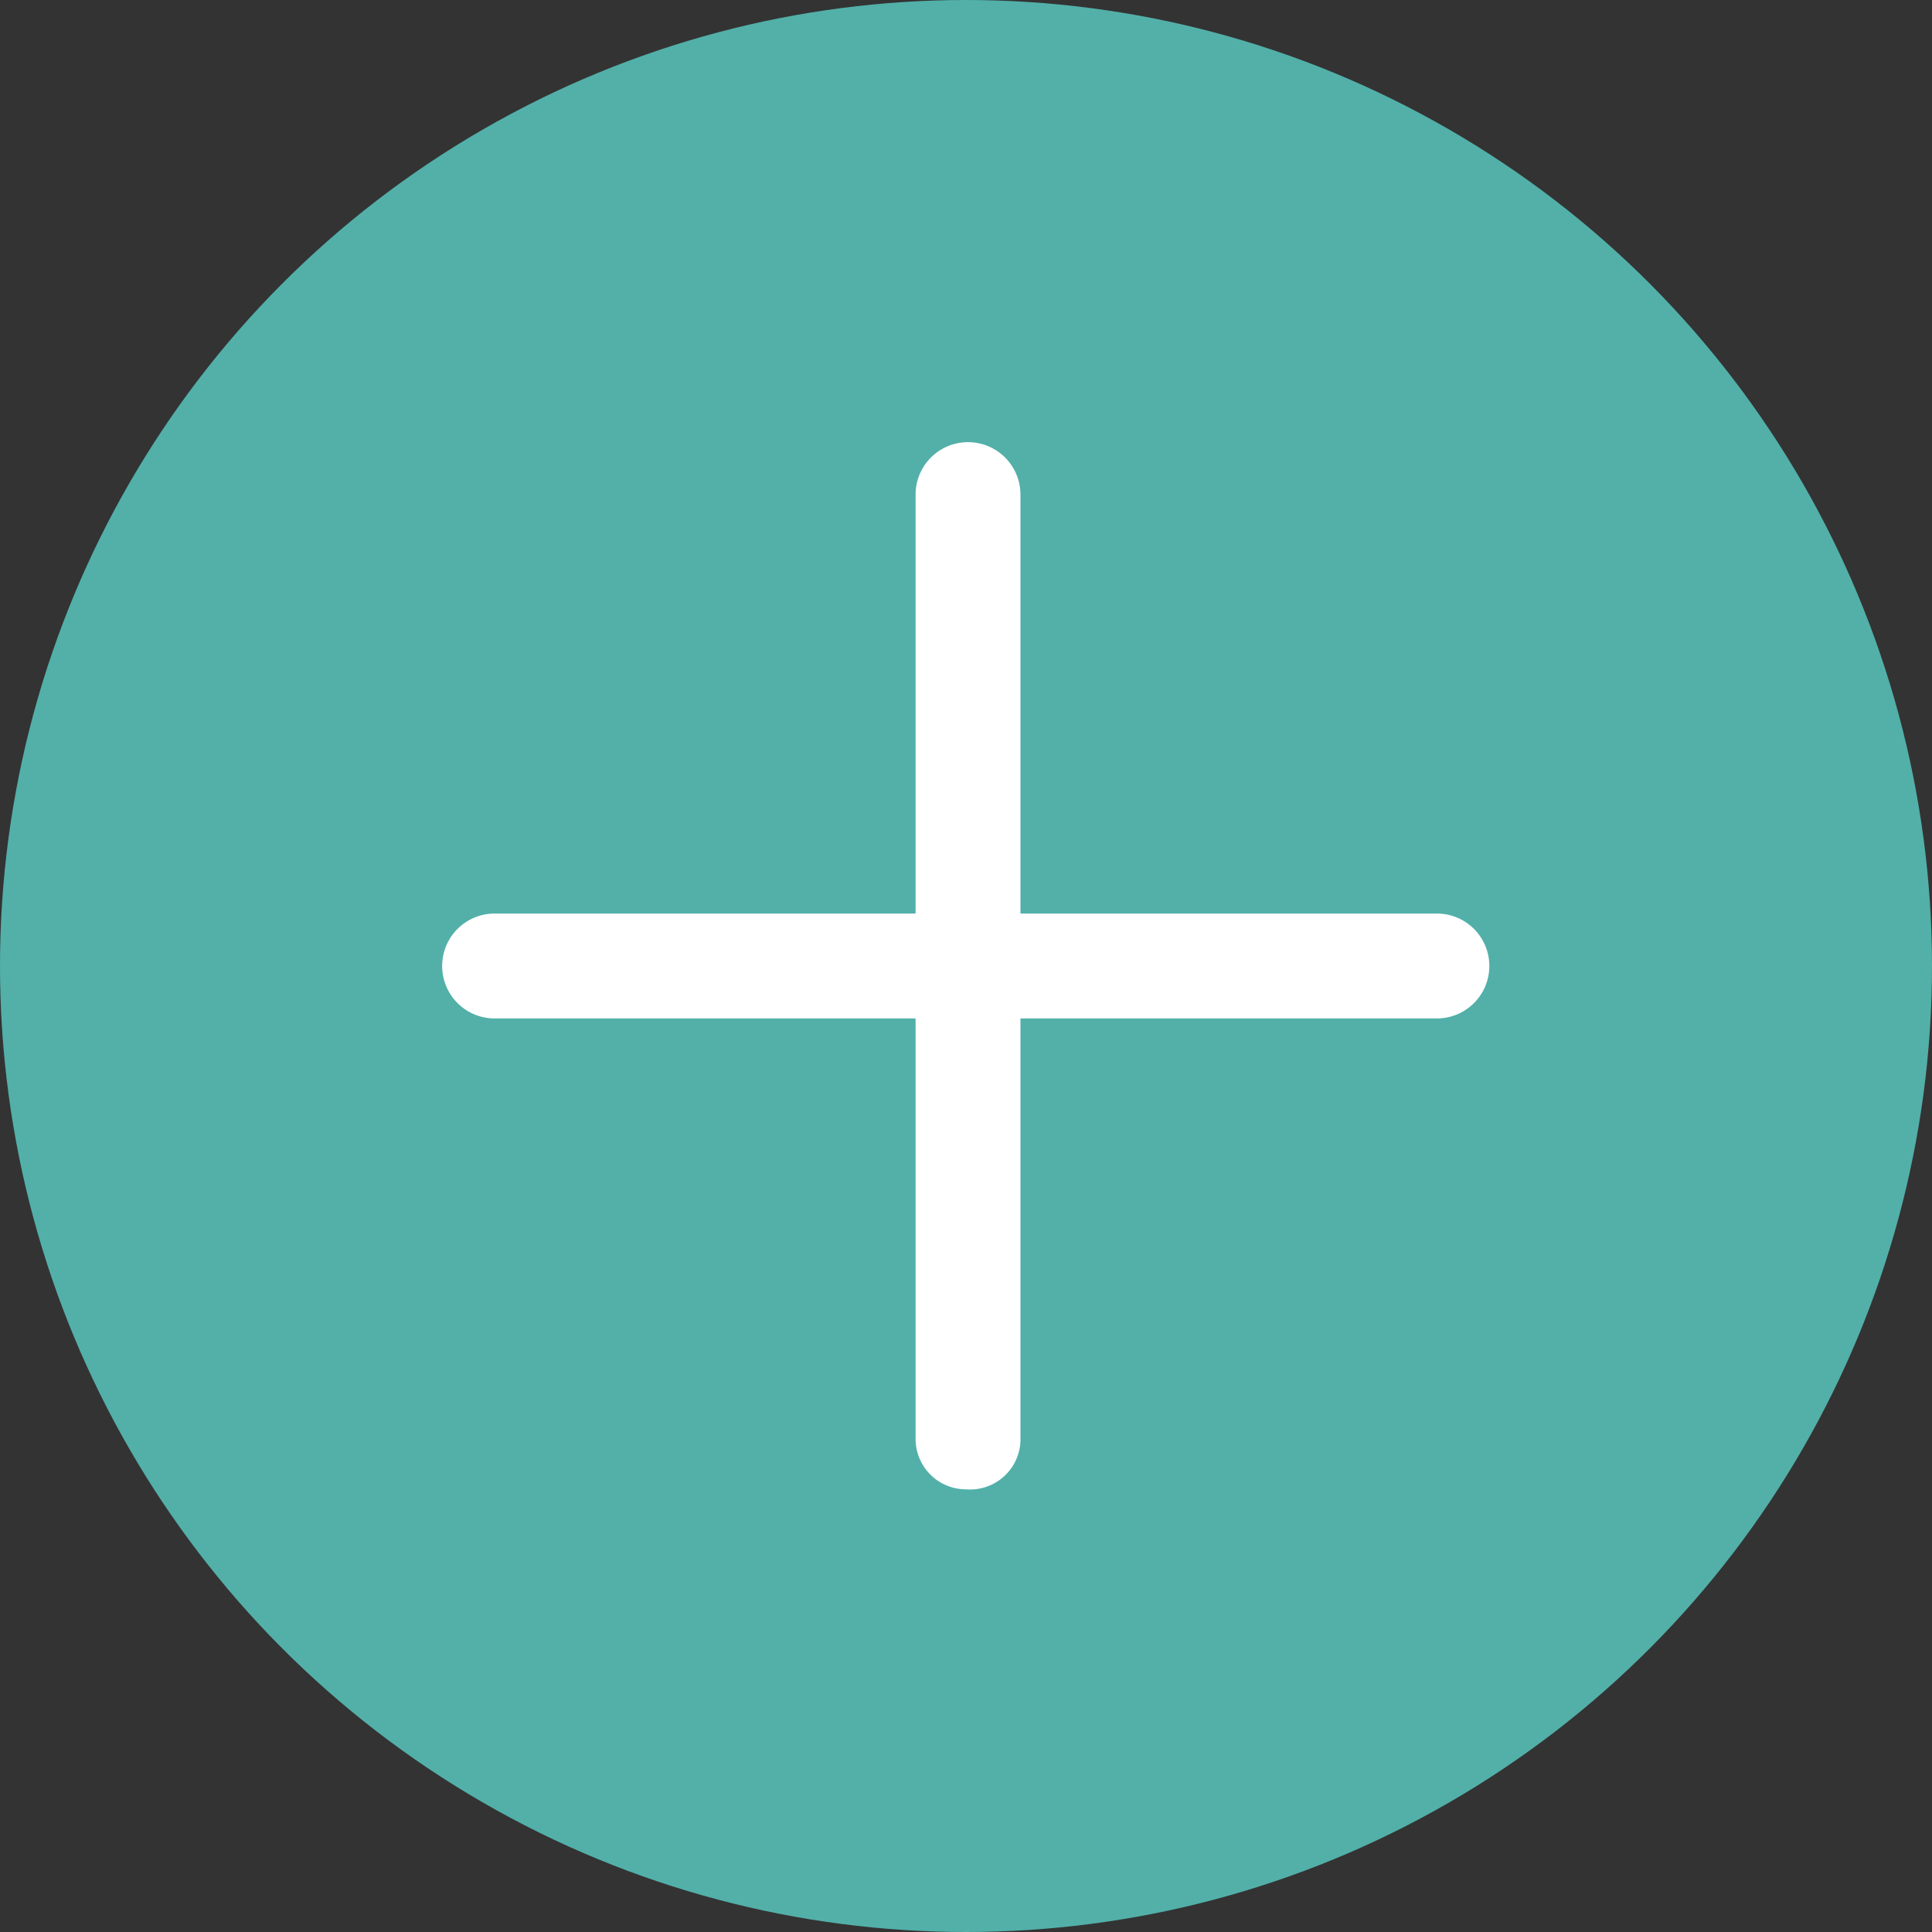 <svg xmlns="http://www.w3.org/2000/svg" viewBox="0 0 38.32 38.32"><rect x="0" y="0" width="38.32" height="38.32" fill="#333333" stroke="none"/><defs><style>.cls-1{fill:#52B0A9;}.cls-2{fill:#fff;}</style></defs><g id="Layer_2" data-name="Layer 2"><g id="Layer_1-2" data-name="Layer 1"><circle class="cls-1" cx="19.16" cy="19.16" r="19.16"/><path class="cls-2" d="M19.16,29.54a1,1,0,0,1-1-1V9.81a1,1,0,0,1,2.08,0V28.5A1,1,0,0,1,19.16,29.54Z"/><path class="cls-2" d="M28.5,20.2H9.81a1,1,0,0,1,0-2.08H28.5a1,1,0,0,1,0,2.08Z"/></g></g></svg>